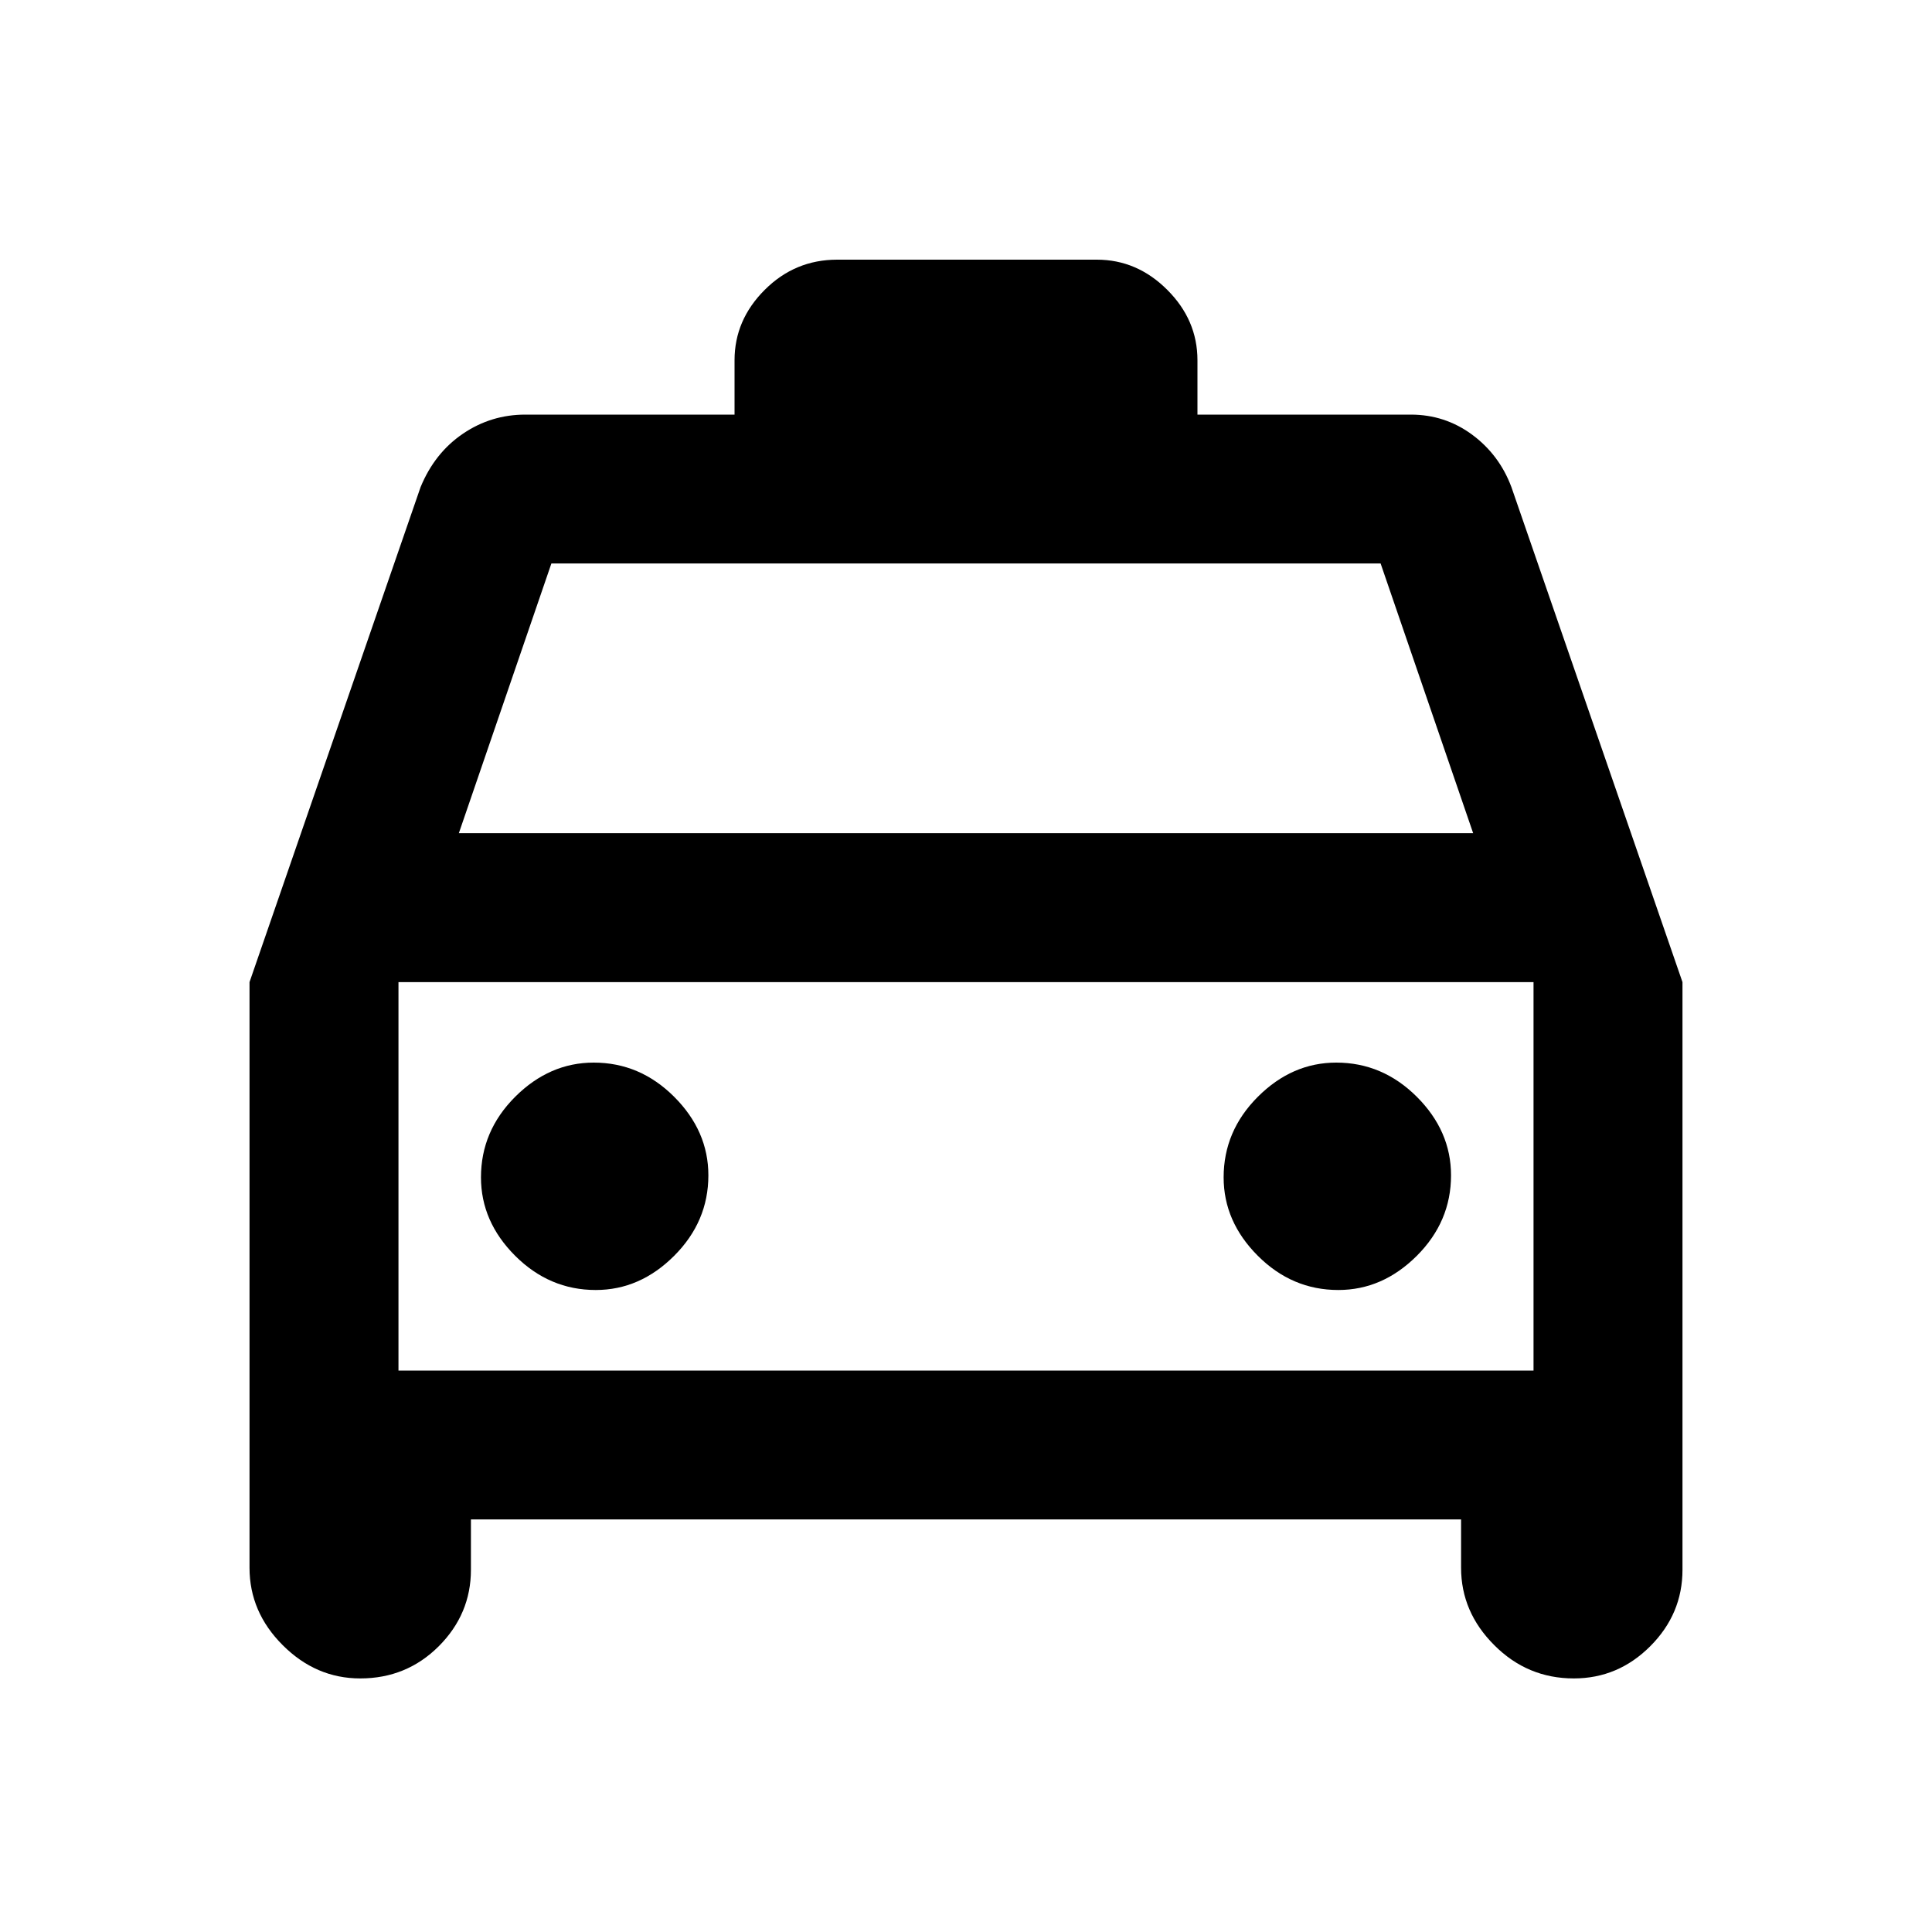 <svg xmlns="http://www.w3.org/2000/svg" height="20" width="20"><path d="M3.729 17.375q-.458 0-.802-.344-.344-.343-.344-.802v-6.062l1.771-5.125q.146-.354.438-.552.291-.198.646-.198h-.021 2.187v-.563q0-.417.313-.729.312-.312.75-.312h2.687q.417 0 .729.312.313.312.313.729v.563h2.208q.354 0 .636.208.281.208.406.542l1.771 5.125v6.083q0 .458-.334.792-.333.333-.791.333-.48 0-.823-.344-.344-.343-.344-.802v-.5H4.875v.521q0 .458-.333.792-.334.333-.813.333Zm1.021-8.75h10.5l-.958-2.792H5.708Zm-.625 1.542v4.021Zm2.042 3.187q.458 0 .812-.354.354-.354.354-.833 0-.459-.354-.813Q6.625 11 6.146 11q-.458 0-.813.354-.354.354-.354.834 0 .458.354.812.355.354.834.354Zm7.687 0q.458 0 .813-.354.354-.354.354-.833 0-.459-.354-.813-.355-.354-.834-.354-.458 0-.812.354-.354.354-.354.834 0 .458.354.812.354.354.833.354Zm-9.729.834h11.75v-4.021H4.125Z"/></svg>